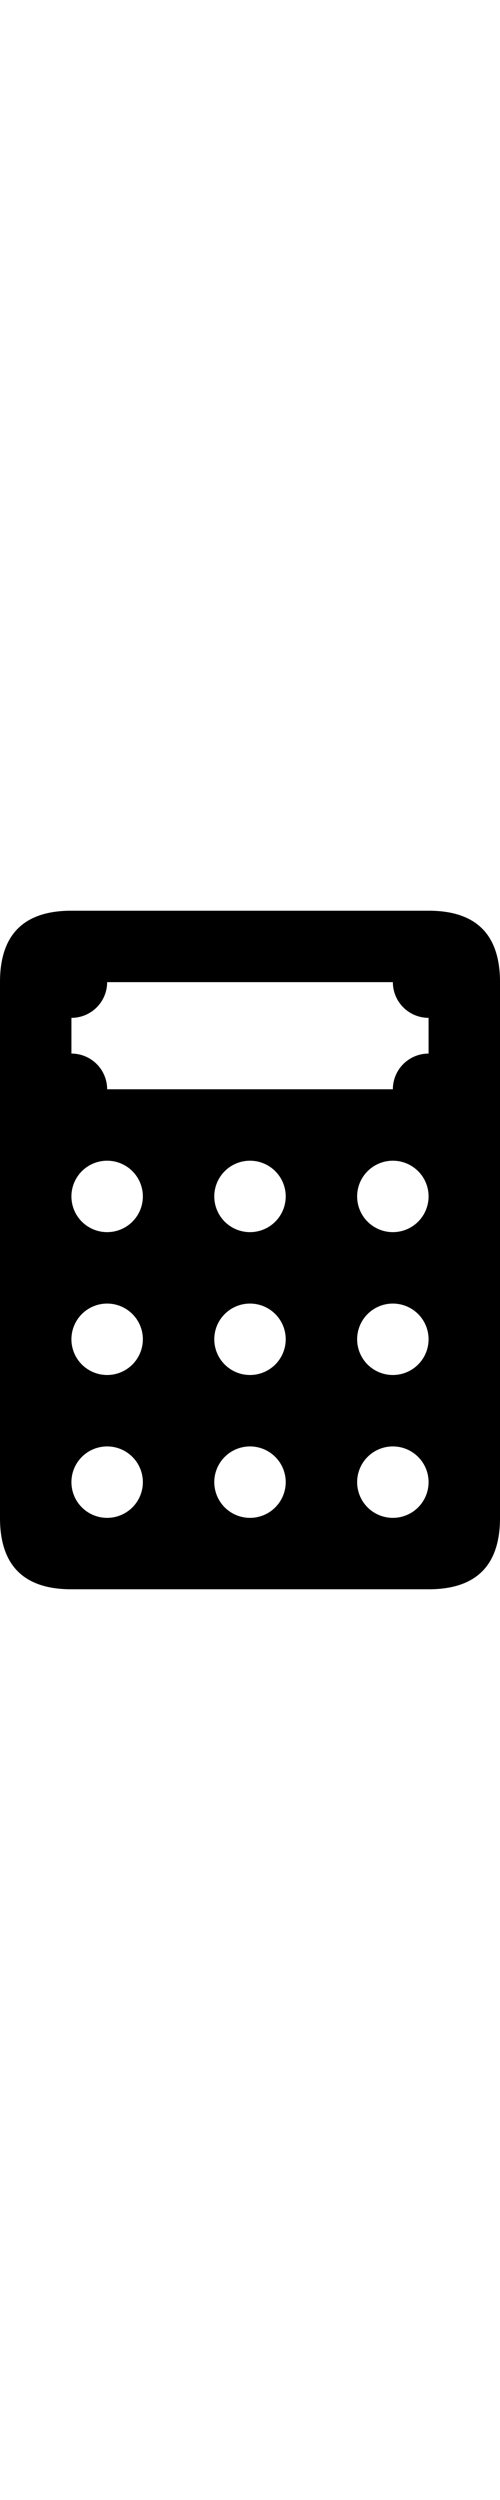 <svg id="calcSvg" class="svg" width="100%" height="70px" viewBox="0 0 14 19" xmlns="http://www.w3.org/2000/svg">
<path class="svgPath" d="M 2 0 Q 0 0 0 2 L 0 17 Q 0 19 2 19 L 12 19 Q 14 19 14 17 L 14 2 
Q 14 0 12 0 M 3 5 A 1 1 0 0 0 2 4 L 2 3 A 1 1 0 0 0 3 2 L 11 2 A 1 1 0 0 0 12 3 L 12 4 
A 1 1 0 0 0 11 5 M 3 7 A 1 1 0 0 1 4 8 A 1 1 0 0 1 3 9 A 1 1 0 0 1 2 8 A 1 1 0 0 1 3 7 
M 7 7 A 1 1 0 0 1 8 8 A 1 1 0 0 1 7 9 A 1 1 0 0 1 6 8 A 1 1 0 0 1 7 7 M 11 7 A 1 1 0 0 1 12 8 
A 1 1 0 0 1 11 9 A 1 1 0 0 1 10 8 A 1 1 0 0 1 11 7 M 3 11 A 1 1 0 0 1 4 12 A 1 1 0 0 1 3 13 
A 1 1 0 0 1 2 12 A 1 1 0 0 1 3 11 M 7 11 A 1 1 0 0 1 8 12 A 1 1 0 0 1 7 13 A 1 1 0 0 1 6 12 
A 1 1 0 0 1 7 11 M 11 11 A 1 1 0 0 1 12 12 A 1 1 0 0 1 11 13 A 1 1 0 0 1 10 12 A 1 1 0 0 1 11 11 
M 3 15 A 1 1 0 0 1 4 16 A 1 1 0 0 1 3 17 A 1 1 0 0 1 2 16 A 1 1 0 0 1 3 15 M 7 15 A 1 1 0 0 1 8 16 
A 1 1 0 0 1 7 17 A 1 1 0 0 1 6 16 A 1 1 0 0 1 7 15 M 11 15 A 1 1 0 0 1 12 16 A 1 1 0 0 1 11 17 
A 1 1 0 0 1 10 16 A 1 1 0 0 1 11 15" />
</svg>